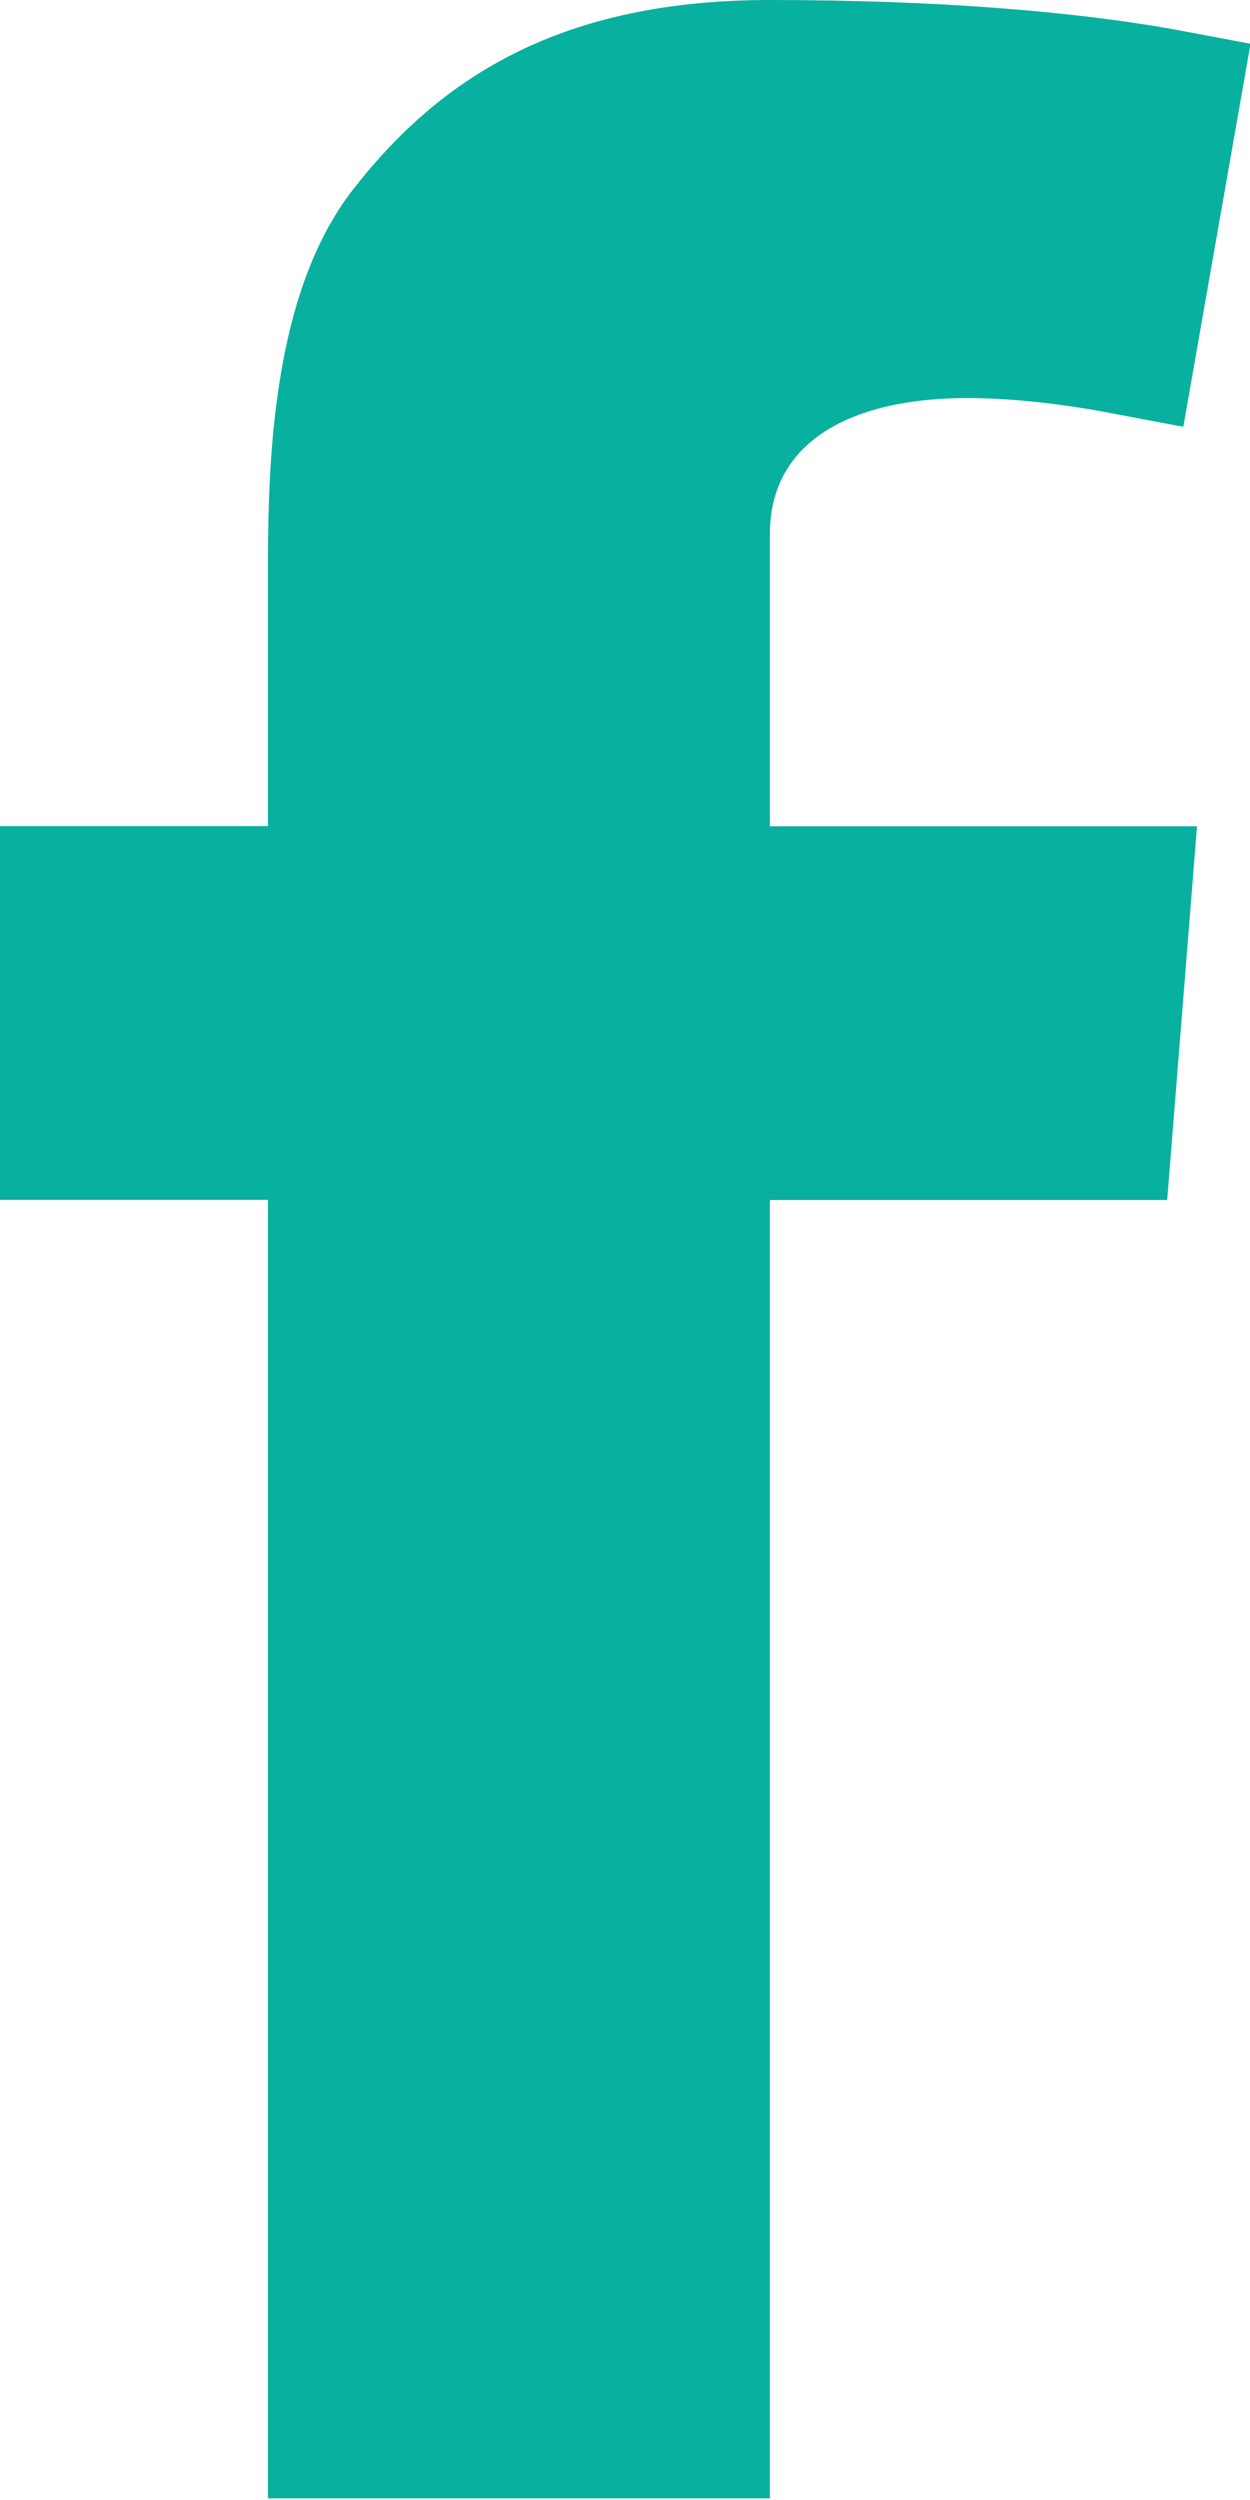 <svg width="9" height="18" viewBox="0 0 9 18" fill="none" xmlns="http://www.w3.org/2000/svg">
<path d="M8.11 0.662C8.231 0.68 8.336 0.698 8.426 0.715L8.115 2.487C8.115 2.487 8.115 2.487 8.115 2.487C7.805 2.428 7.382 2.366 6.963 2.366C6.544 2.366 6.087 2.436 5.717 2.656C5.315 2.895 5.043 3.297 5.043 3.849L5.043 4.141L5.043 5.105L5.043 5.949L5.043 6.449H5.543H8.077L7.942 8.14H5.543L5.043 8.14L5.043 8.64L5.043 17.488H2.429L2.429 8.639L2.429 8.139H1.929H0.5L0.5 6.448H1.929H2.429L2.429 5.948L2.429 5.104L2.429 4.279L2.429 4.14C2.429 3.744 2.435 3.272 2.509 2.813C2.583 2.349 2.719 1.947 2.943 1.663L2.944 1.662C3.224 1.304 3.543 1.021 3.945 0.823C4.347 0.625 4.859 0.5 5.543 0.5C6.737 0.5 7.576 0.582 8.11 0.662Z" fill="#08B0A0" stroke="#08B0A0"/>
</svg>
